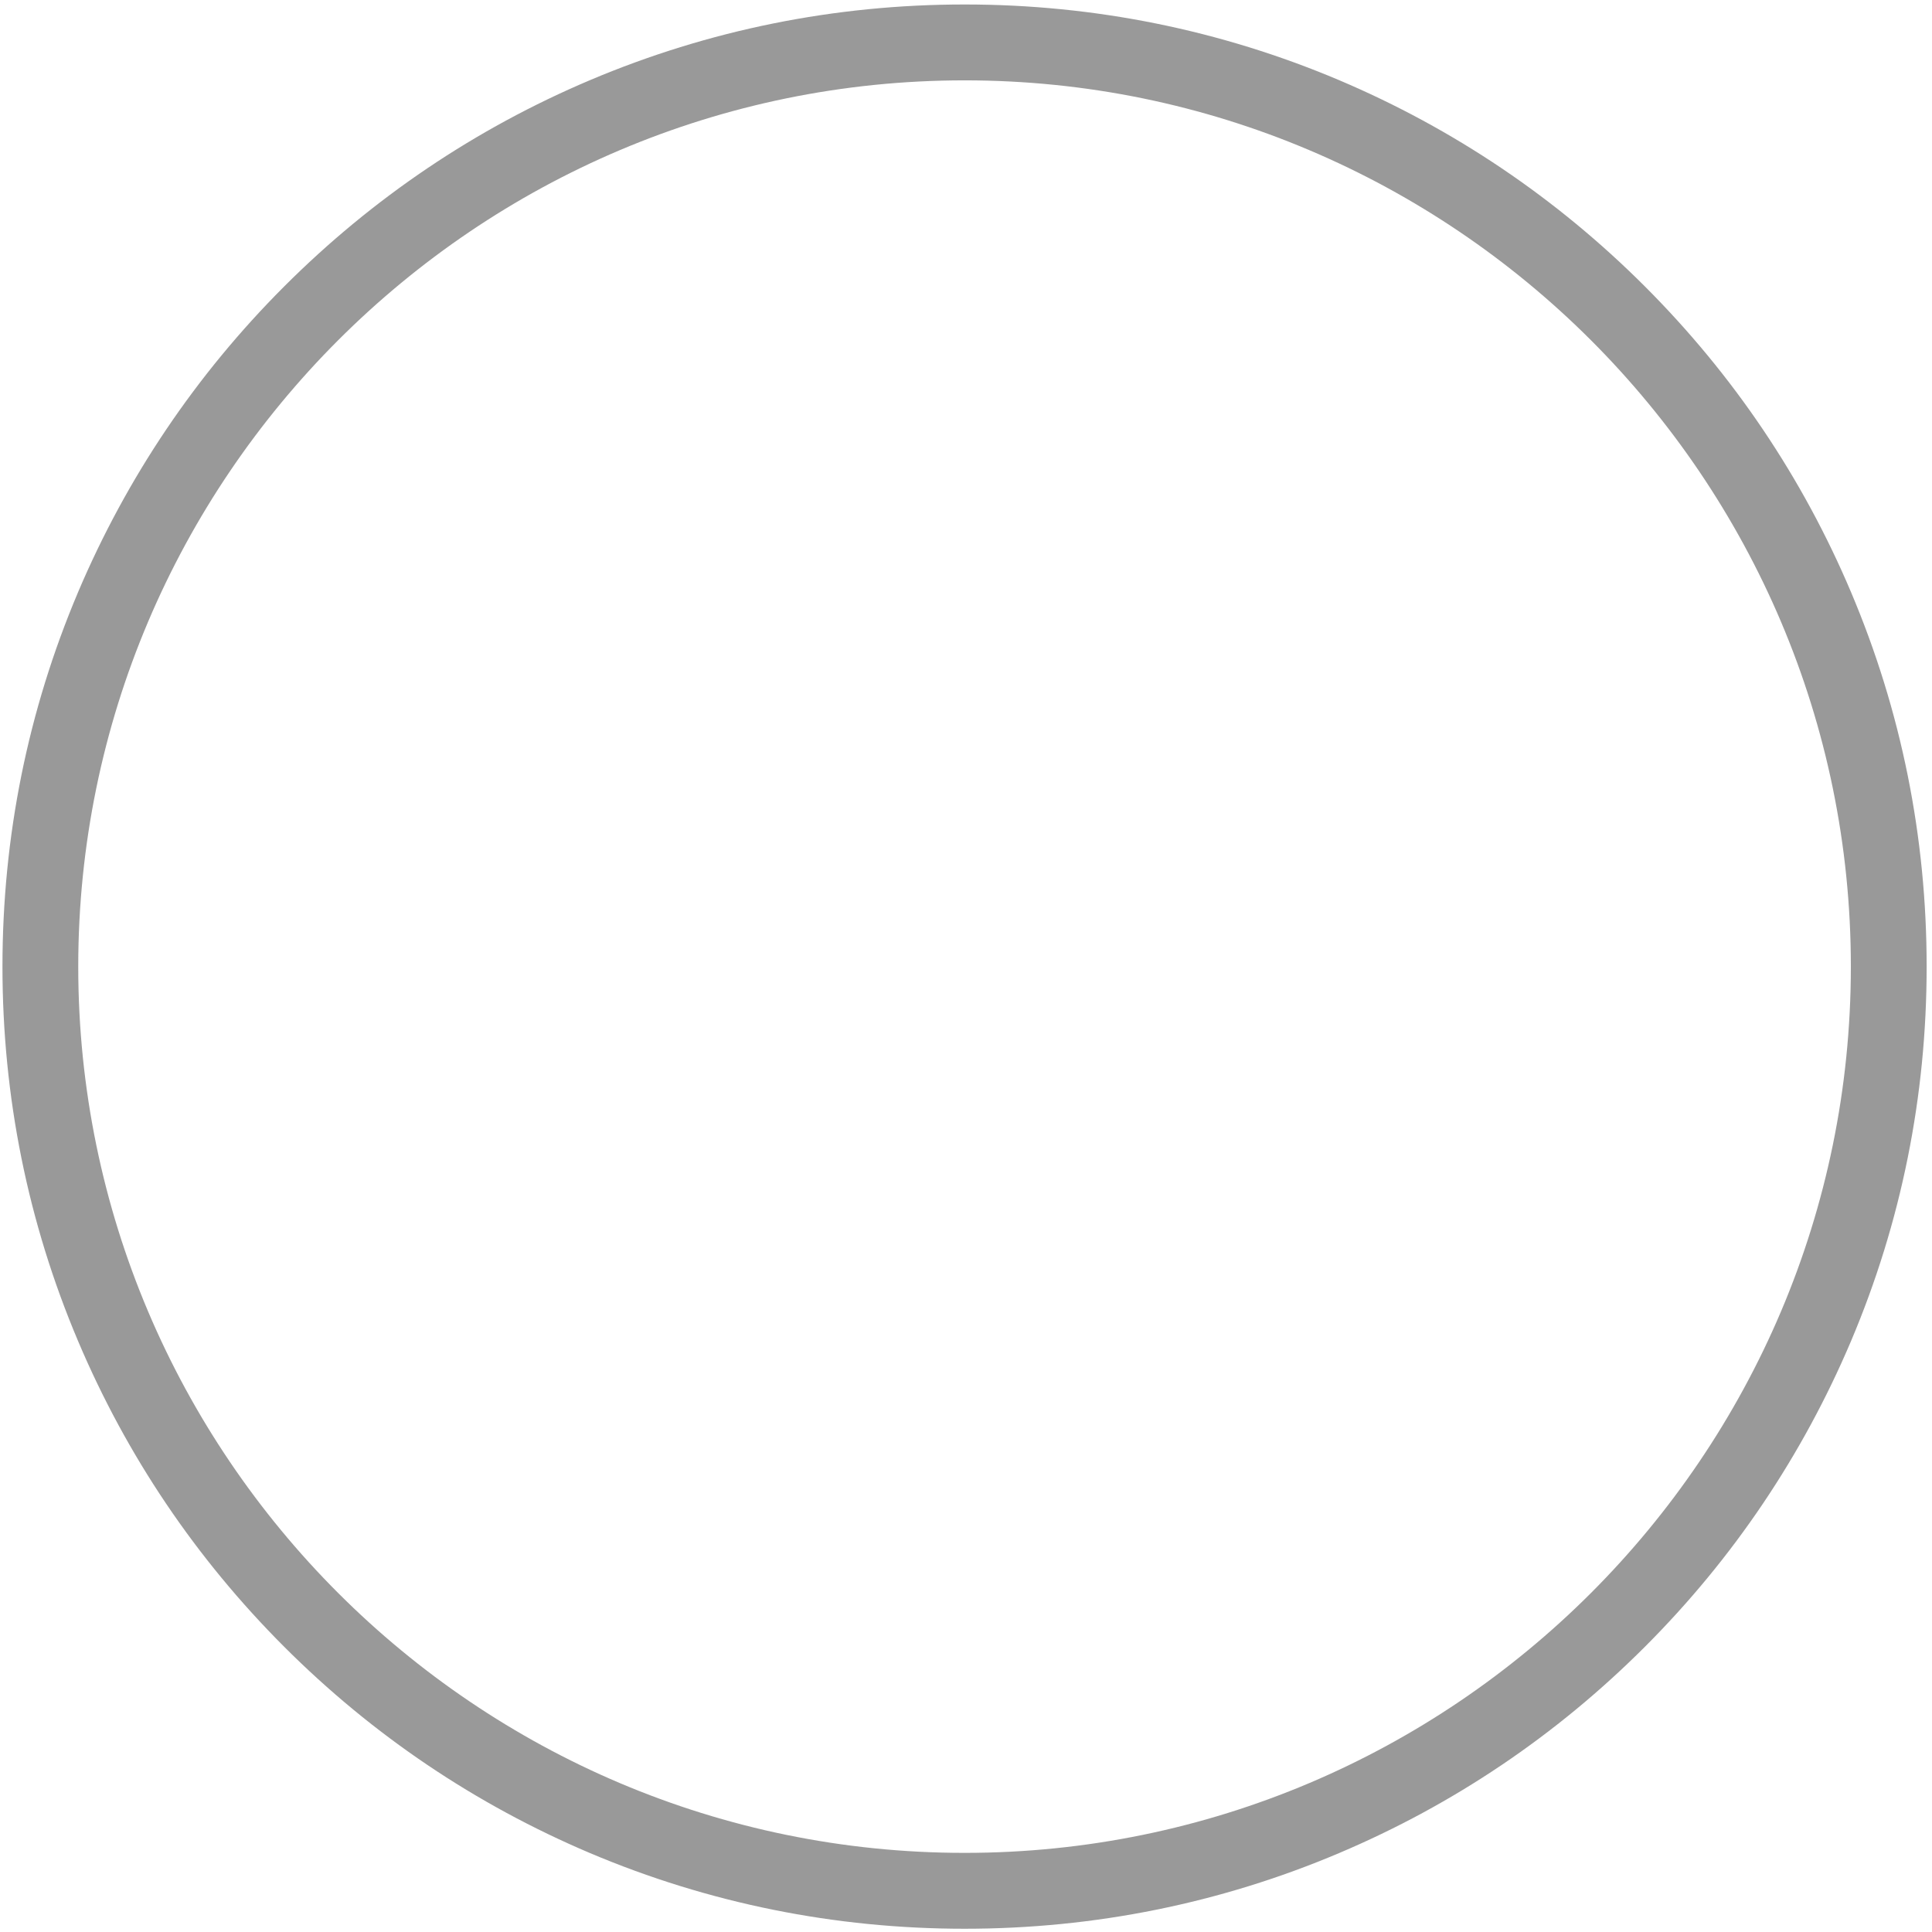 ﻿<?xml version="1.0" encoding="utf-8"?>
<svg version="1.1" xmlns:xlink="http://www.w3.org/1999/xlink" width="22px" height="22px" xmlns="http://www.w3.org/2000/svg">
  <g transform="matrix(1 0 0 1 -509 -278 )">
    <path d="M 15.247 21.102  C 13.899 21.673  12.464 21.963  10.984 21.963  C 9.506 21.963  8.07 21.673  6.72 21.102  C 5.416 20.549  4.244 19.76  3.237 18.753  C 2.23 17.746  1.442 16.577  0.889 15.271  C 0.317 13.92  0.028 12.487  0.028 11.007  C 0.028 9.527  0.317 8.094  0.889 6.743  C 1.442 5.44  2.23 4.268  3.237 3.261  C 4.244 2.254  5.414 1.465  6.72 0.912  C 8.07 0.341  9.506 0.051  10.984 0.051  C 12.461 0.051  13.897 0.341  15.247 0.912  C 16.551 1.465  17.723 2.254  18.73 3.261  C 19.737 4.268  20.525 5.437  21.078 6.743  C 21.65 8.094  21.939 9.529  21.939 11.007  C 21.939 12.485  21.65 13.92  21.078 15.271  C 20.525 16.574  19.737 17.746  18.73 18.753  C 17.723 19.76  16.553 20.549  15.247 21.102  Z M 21.076 11.007  C 21.076 5.442  16.548 0.915  10.984 0.915  C 5.419 0.915  0.891 5.442  0.891 11.007  C 0.891 16.572  5.419 21.099  10.984 21.099  C 16.548 21.099  21.076 16.572  21.076 11.007  Z " fill-rule="nonzero" fill="#999999" stroke="none" transform="matrix(1 0 0 1 509 278 )" />
  </g>
</svg>